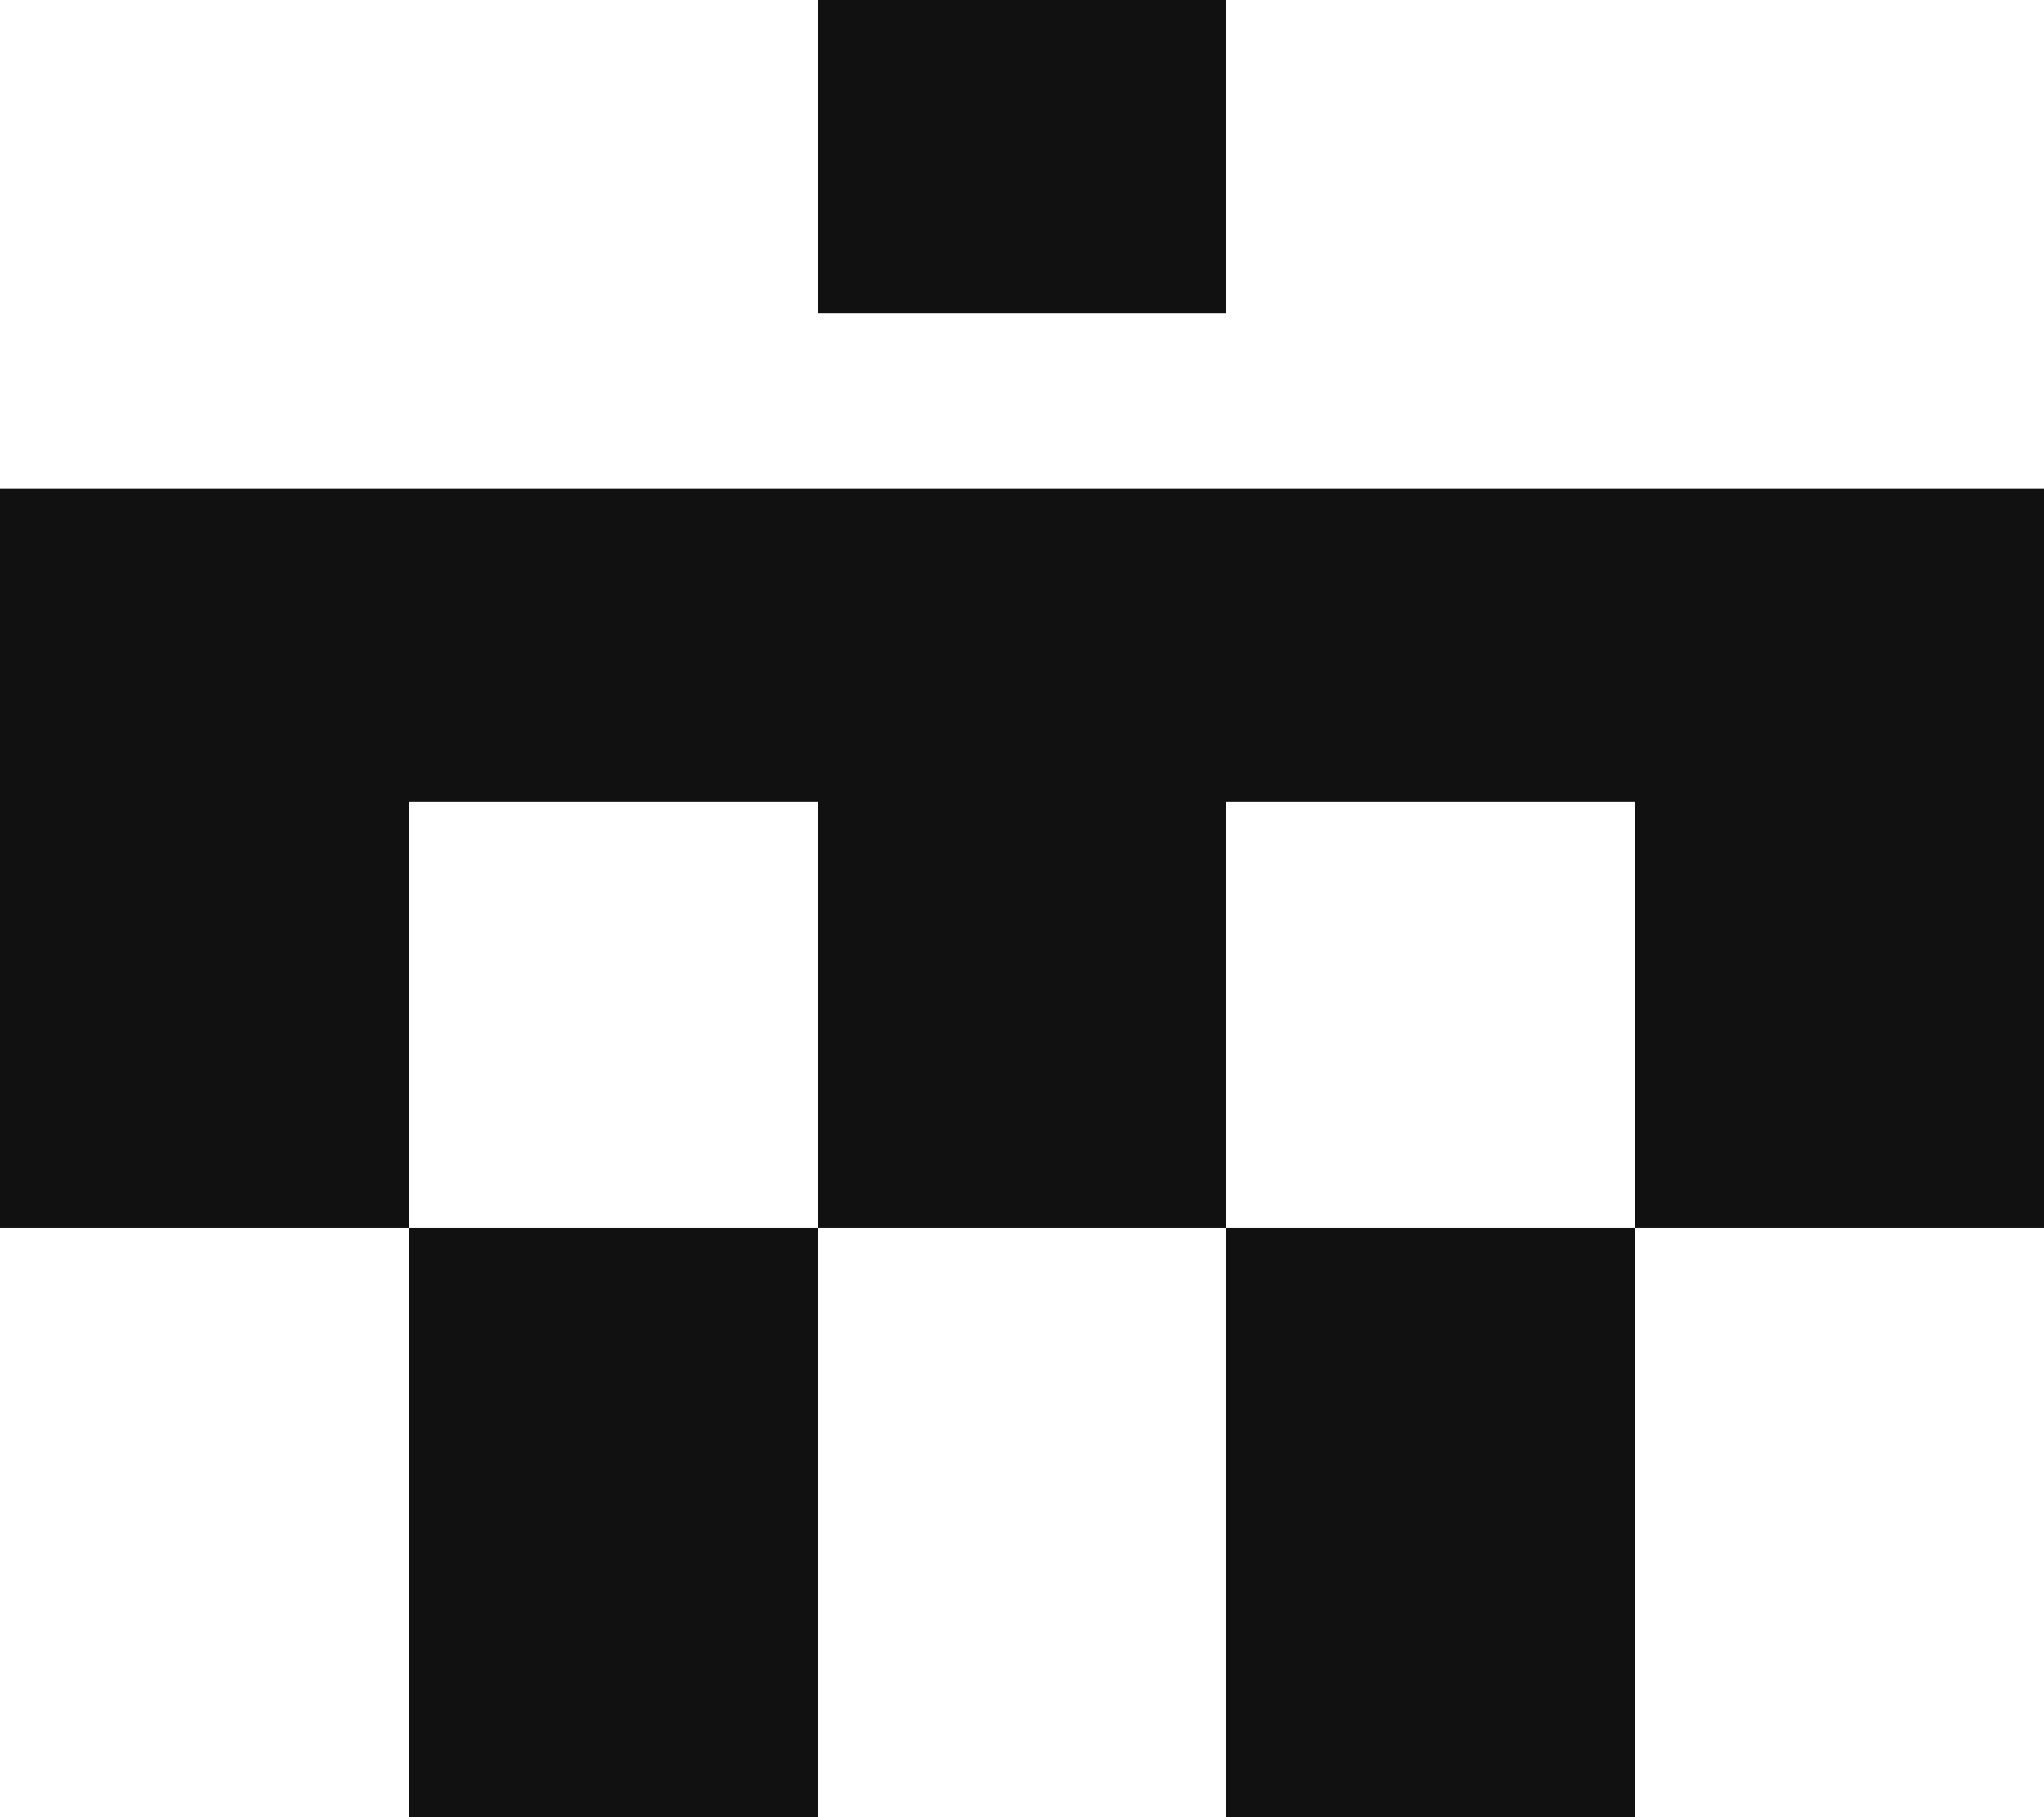 <svg width="18" height="16" viewBox="0 0 18 16" fill="none" xmlns="http://www.w3.org/2000/svg">
<path d="M7.2 16H3.6V10.814H7.2V16Z" fill="#111111"/>
<path d="M14.4 16H10.8V10.814H14.4V16Z" fill="#111111"/>
<path d="M18 10.814H14.4V7.062H10.8V10.814H7.2V7.062H3.6V10.814H0V4.303H18V10.814Z" fill="#111111"/>
<path d="M10.8 2.759H7.2V0H10.8V2.759Z" fill="#111111"/>
</svg>
